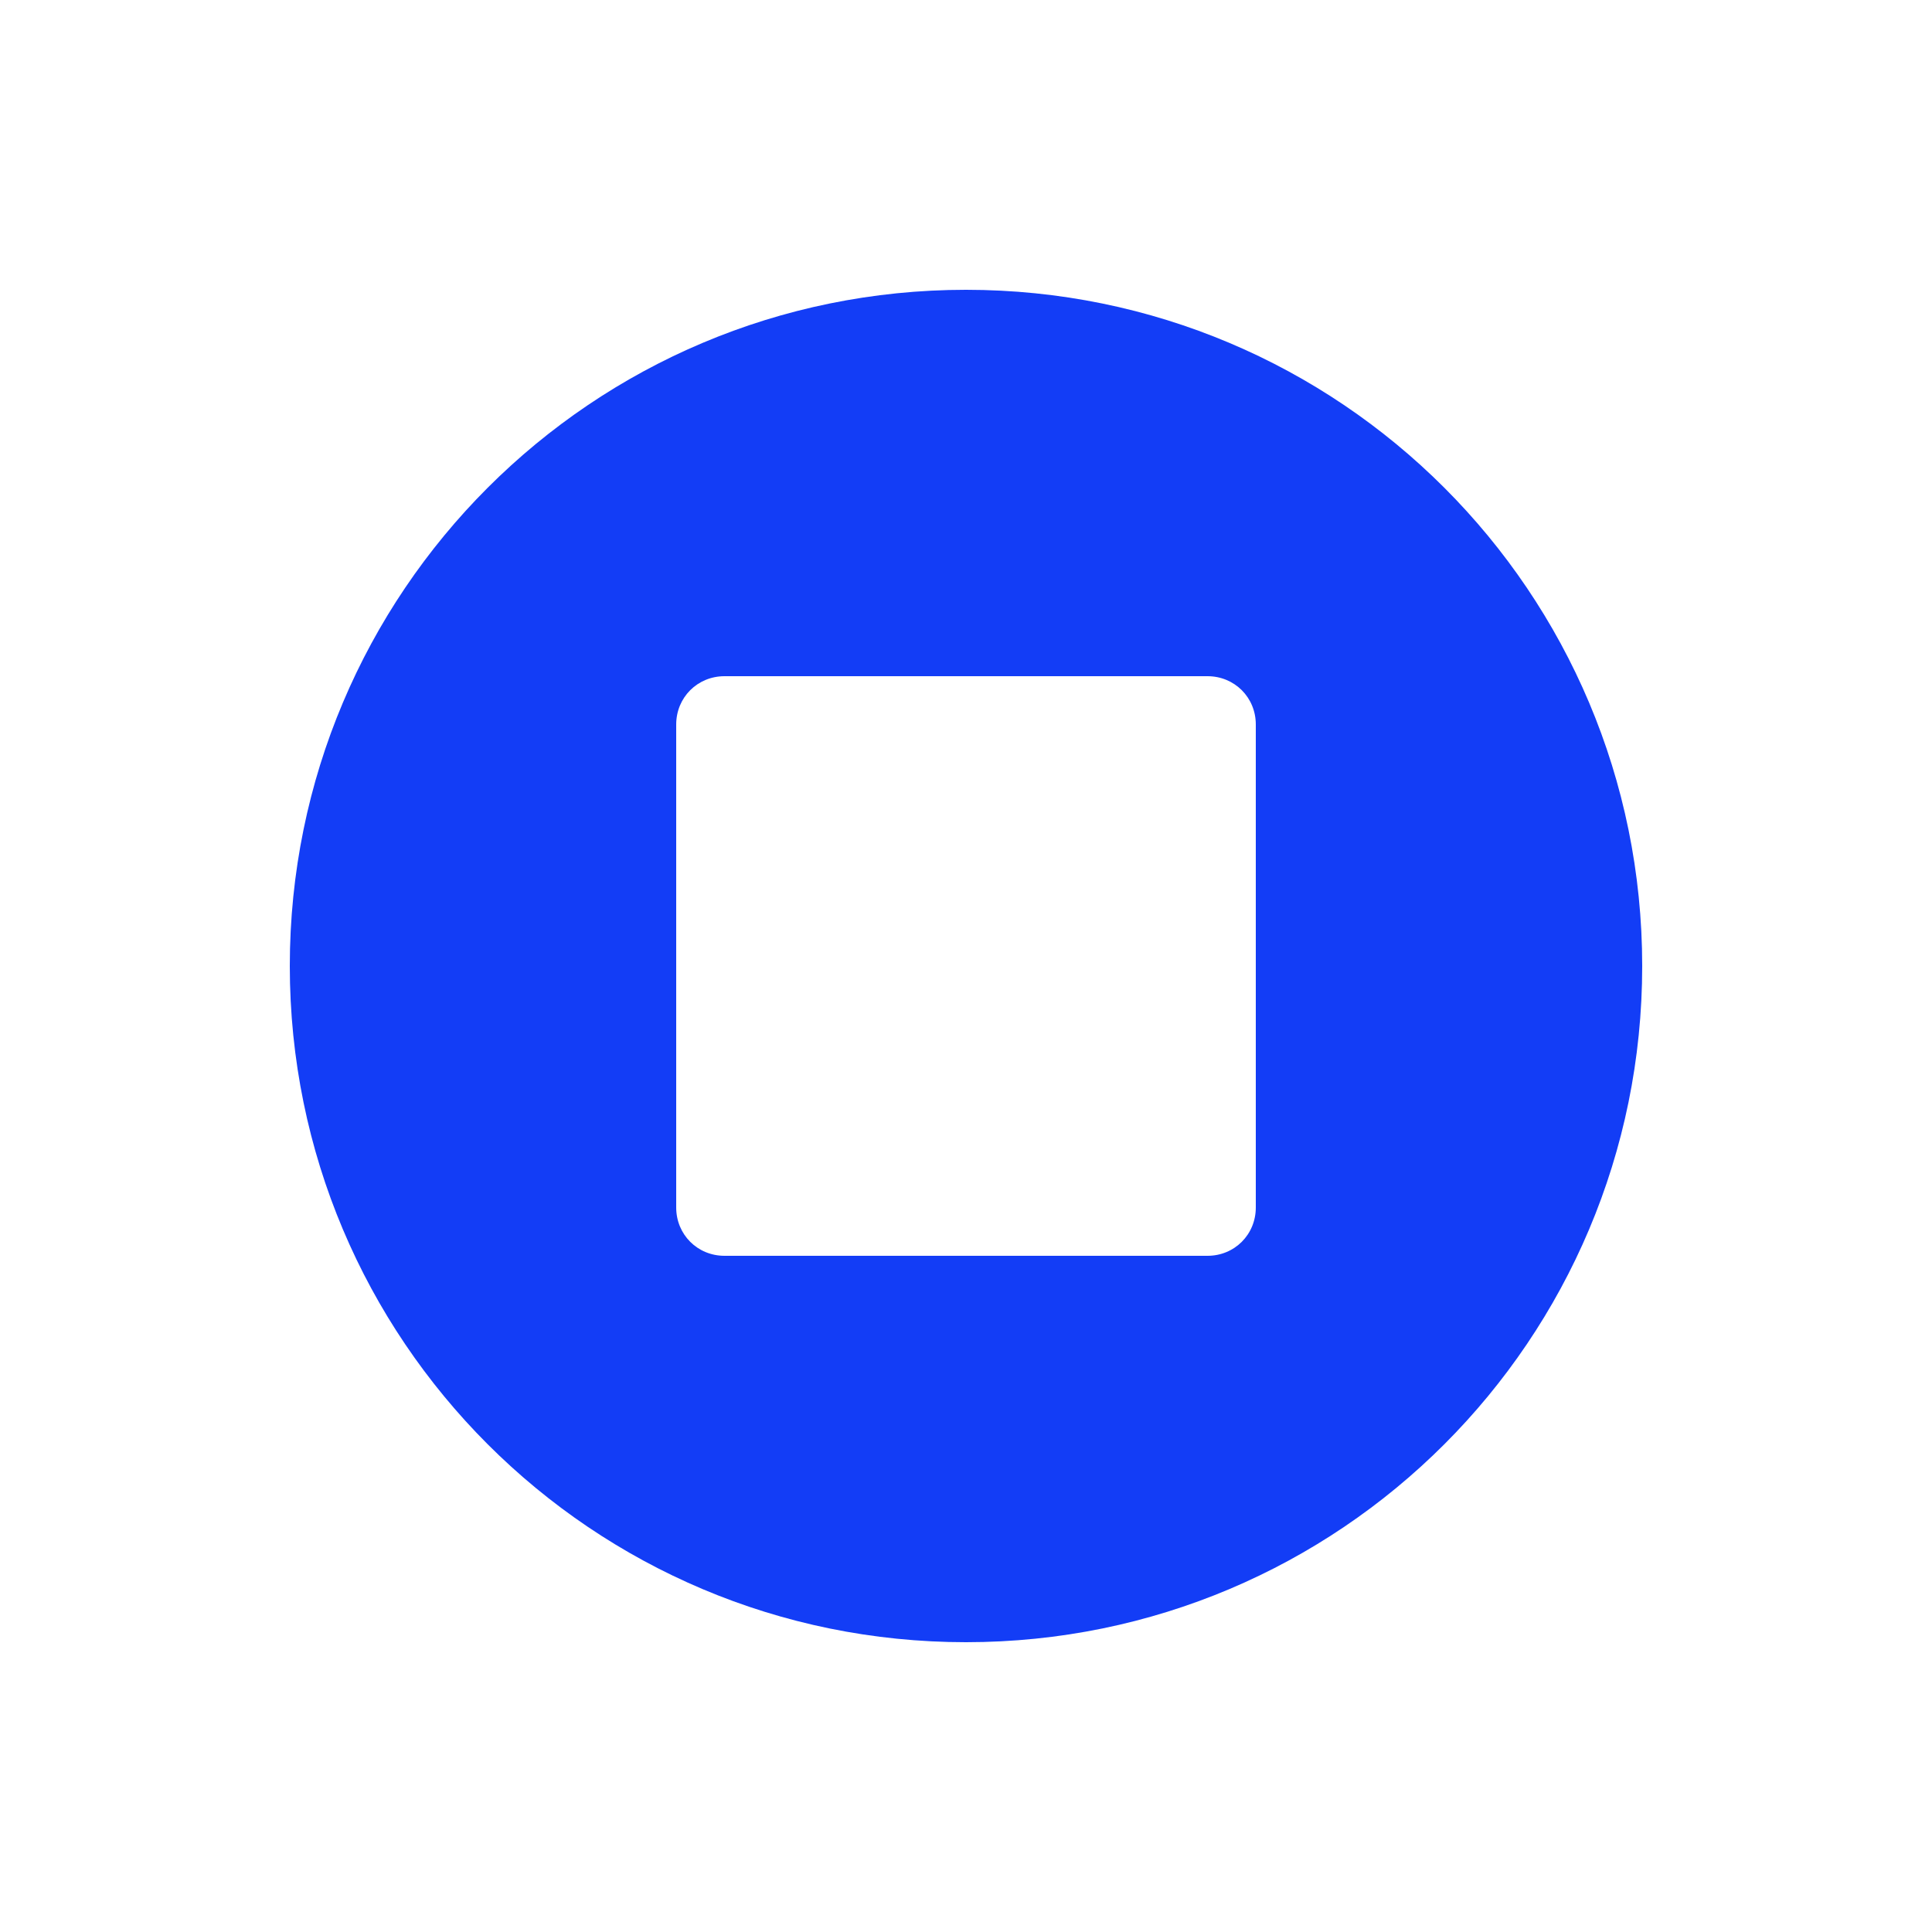 <svg fill="#133DF6" xmlns="http://www.w3.org/2000/svg" enable-background="new 0 0 20 20" height="20" viewBox="0 0 20 20" width="20"><g><rect fill="none" height="20" width="20"/></g><g><path d="M10,3c-3.87,0-7,3.13-7,7s3.13,7,7,7s7-3.13,7-7S13.87,3,10,3z M13,12.5 c0,0.28-0.22,0.5-0.5,0.5h-5C7.22,13,7,12.78,7,12.5v-5C7,7.22,7.22,7,7.5,7h5C12.78,7,13,7.22,13,7.5V12.5z" fill-rule="evenodd"/></g></svg>